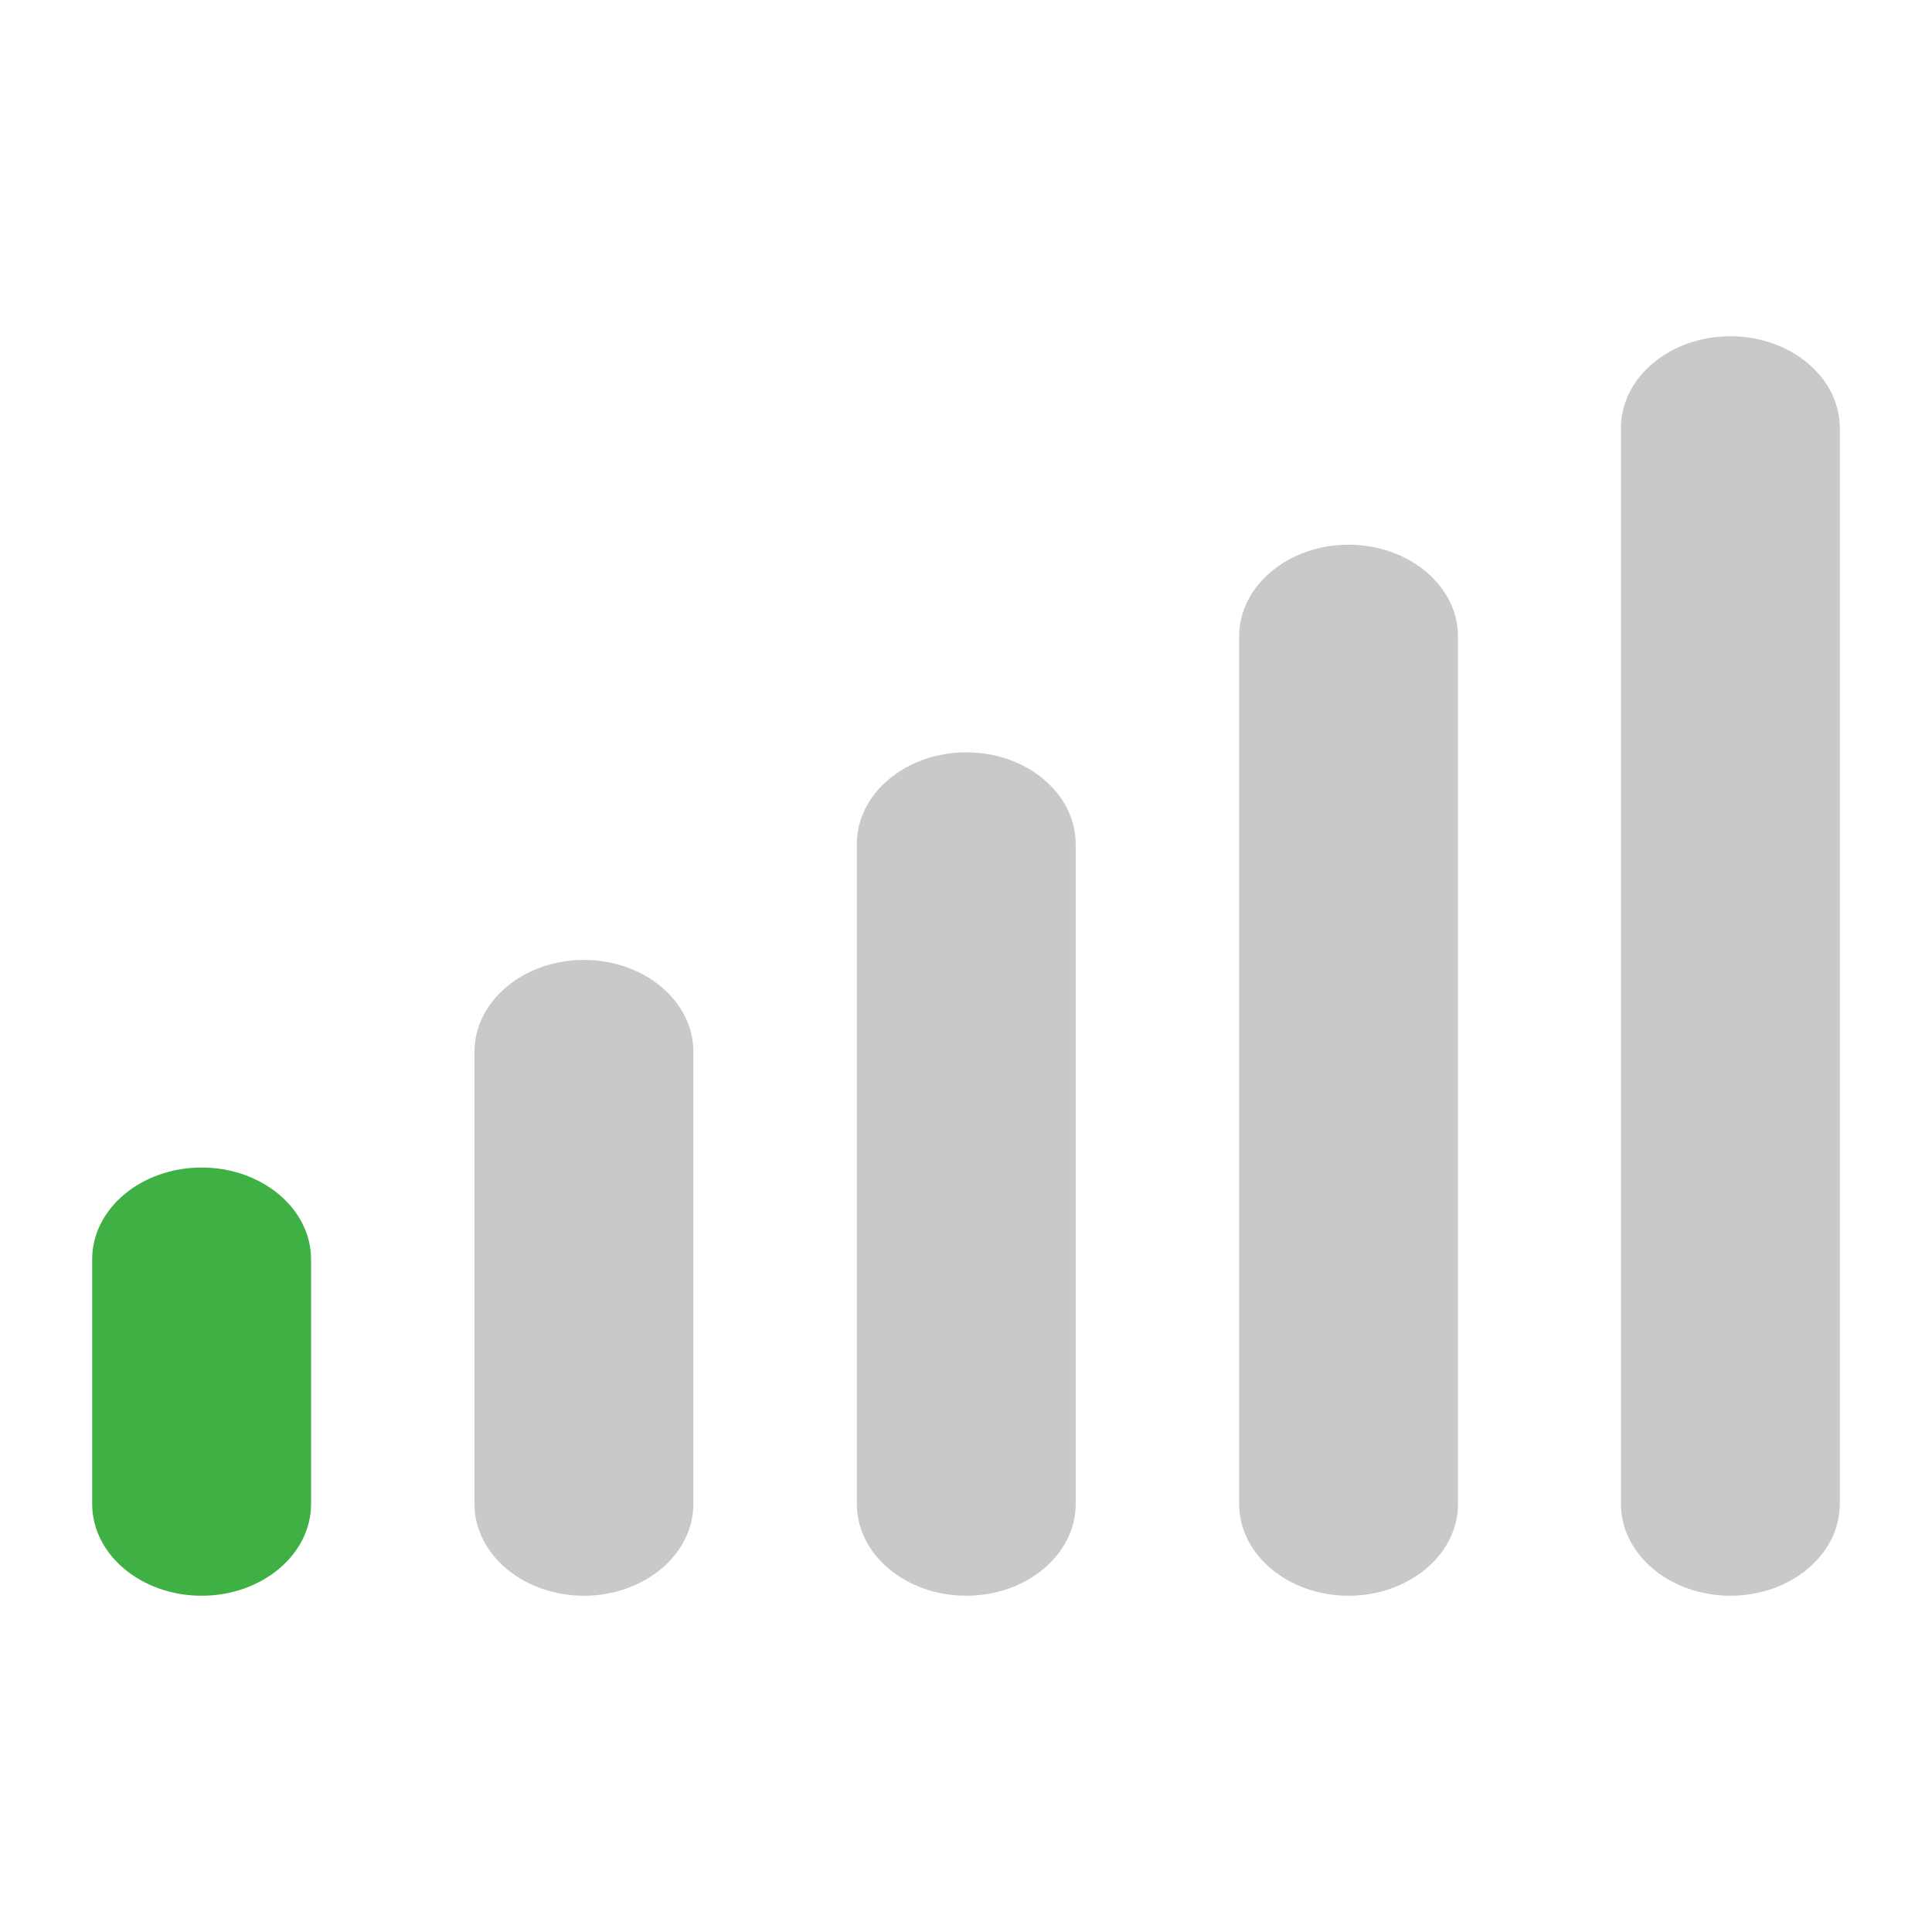 <svg t="1512350572691" class="icon" style="" viewBox="0 0 1024 1024" version="1.1" xmlns="http://www.w3.org/2000/svg" p-id="549" xmlns:xlink="http://www.w3.org/1999/xlink" width="16" height="16"><defs><style type="text/css"></style></defs><path d="M106.86 618.819c-31.983 0-58.001 21.807-58.001 48.608v129.737c0 26.801 26.019 48.608 58.001 48.608 31.985 0 58.004-21.807 58.004-48.608v-129.737c0-26.801-26.019-48.608-58.004-48.608z" fill="#3EB044" p-id="550"></path><path d="M917.137 178.231c-31.985 0-58.004 21.801-58.004 48.602v570.327c0 26.801 26.019 48.608 58.004 48.608 31.974 0 57.996-21.807 58.004-48.608V226.833c0-26.801-26.019-48.602-58.004-48.602zM714.769 288.713c-31.985 0-58.004 21.801-58.004 48.602v459.846c0 26.801 26.019 48.608 58.004 48.608 31.983 0 58.001-21.807 58.001-48.608V337.318c0-26.804-26.019-48.605-58.001-48.605zM512.137 398.752c-31.985 0-58.004 21.807-58.004 48.608v349.804c0 26.801 26.019 48.608 58.004 48.608 31.983 0 58.001-21.807 58.001-48.608V447.36c-0.003-26.801-26.019-48.608-58.001-48.608zM309.498 508.78c-31.985 0-58.004 21.807-58.004 48.608v239.773c0 26.801 26.019 48.608 58.004 48.608s58.004-21.807 58.004-48.608v-239.773c0-26.801-26.019-48.608-58.004-48.608z" fill="#C9C9CA" p-id="551"></path></svg>